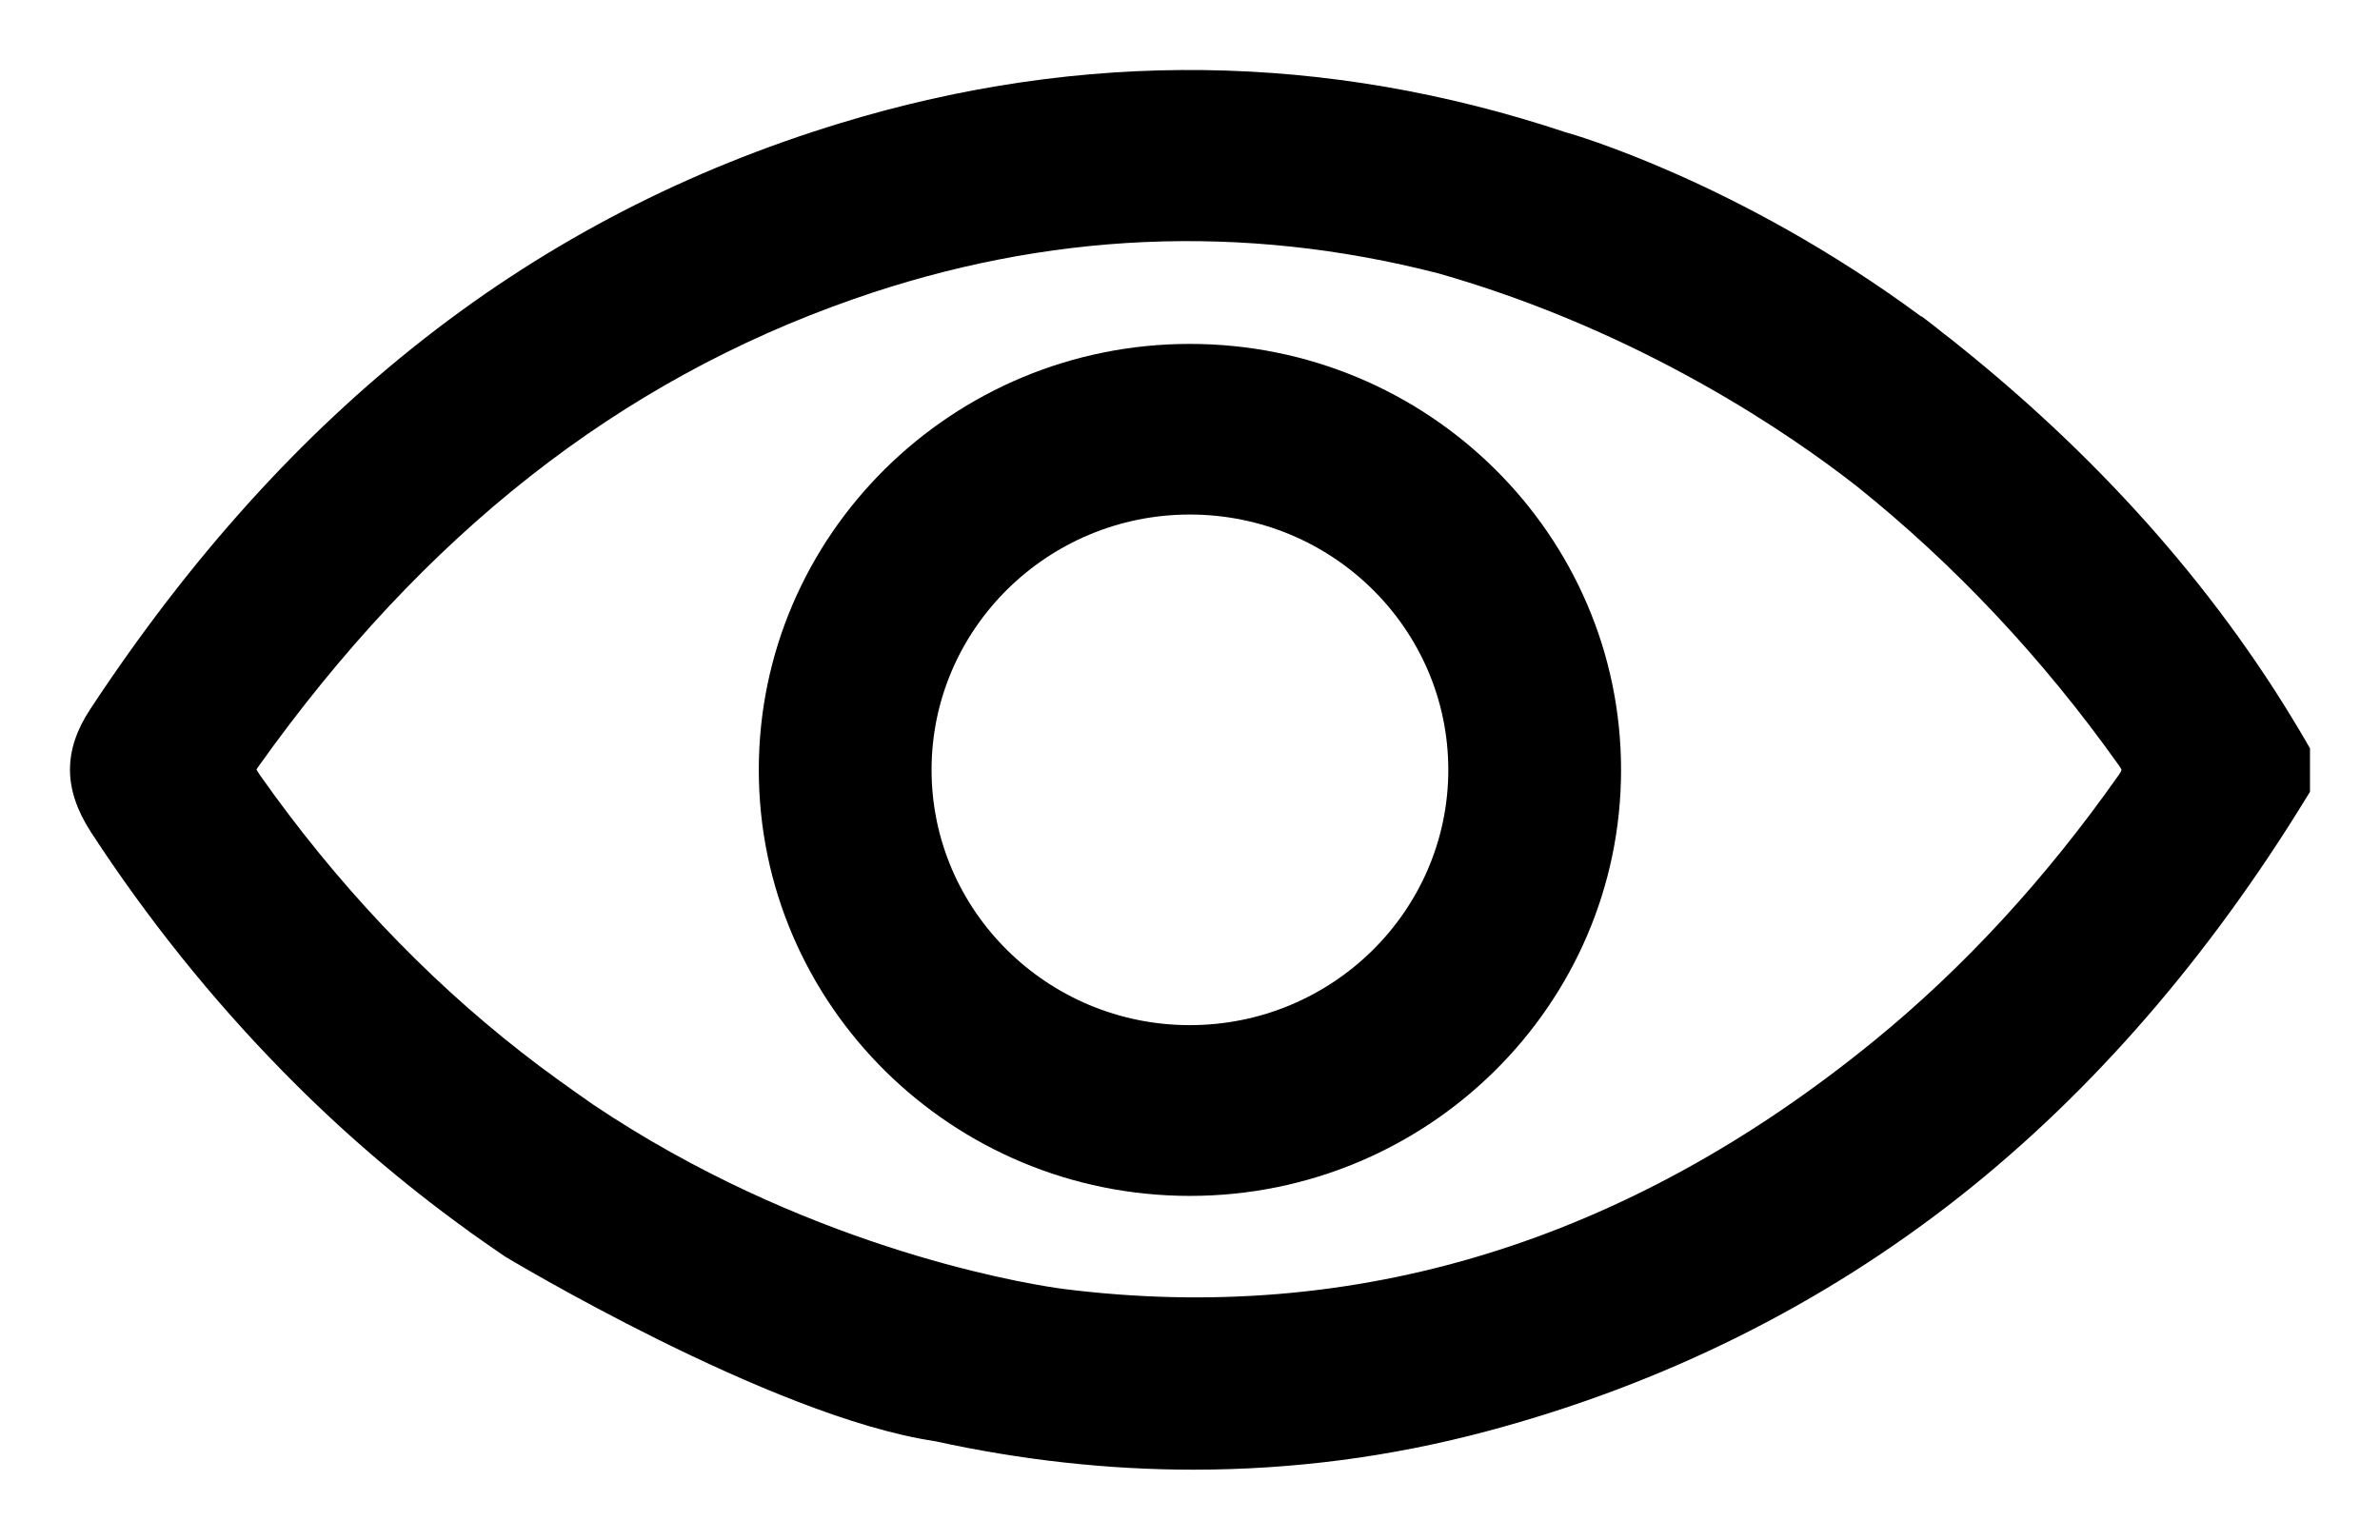 <svg width="17" height="11" viewBox="0 0 17 11" fill="none" xmlns="http://www.w3.org/2000/svg">
<path d="M16.484 5.319C15.881 4.272 15.049 3.319 14.009 2.482C13.965 2.446 13.921 2.411 13.876 2.377C13.855 2.36 13.834 2.343 13.812 2.326L13.726 2.26L13.724 2.262C12.412 1.291 11.204 0.951 11.204 0.951L11.186 0.946C9.474 0.375 7.734 0.352 6.005 0.879C3.814 1.546 2.061 2.916 0.645 5.066C0.45 5.361 0.452 5.64 0.649 5.944C1.05 6.56 1.511 7.135 2.019 7.653C2.432 8.075 2.868 8.449 3.336 8.787L3.336 8.787L3.36 8.805C3.441 8.863 3.524 8.92 3.607 8.977C3.607 8.977 5.504 10.121 6.676 10.296C7.297 10.432 7.914 10.5 8.525 10.5C9.234 10.5 9.934 10.409 10.622 10.225C11.882 9.889 13.024 9.32 14.014 8.536C14.95 7.794 15.78 6.835 16.482 5.686L16.5 5.657V5.347L16.484 5.319ZM15.133 5.538C14.611 6.28 14.021 6.92 13.379 7.442C11.619 8.875 9.68 9.469 7.606 9.21C7.606 9.21 7.606 9.21 7.606 9.21C7.587 9.208 7.567 9.205 7.548 9.202C7.23 9.155 5.72 8.888 4.236 7.891C4.064 7.771 3.891 7.648 3.725 7.518C3.026 6.972 2.398 6.306 1.857 5.538C1.841 5.514 1.835 5.503 1.832 5.498C1.834 5.495 1.837 5.488 1.844 5.479C3.028 3.817 4.419 2.723 6.096 2.137C7.476 1.654 8.877 1.594 10.274 1.953C11.727 2.367 12.798 3.11 13.264 3.475C13.965 4.037 14.594 4.707 15.134 5.467C15.152 5.492 15.154 5.501 15.154 5.501C15.153 5.502 15.152 5.512 15.133 5.538Z" fill="black"/>
<path d="M8.499 2.457C6.801 2.457 5.42 3.822 5.42 5.5C5.42 7.179 6.801 8.544 8.499 8.544C10.198 8.544 11.579 7.179 11.579 5.5C11.579 3.822 10.198 2.457 8.499 2.457ZM8.499 7.324C7.482 7.324 6.654 6.506 6.654 5.5C6.654 4.494 7.482 3.676 8.499 3.676C9.517 3.676 10.345 4.494 10.345 5.5C10.345 6.506 9.517 7.324 8.499 7.324Z" fill="black"/>
</svg>
